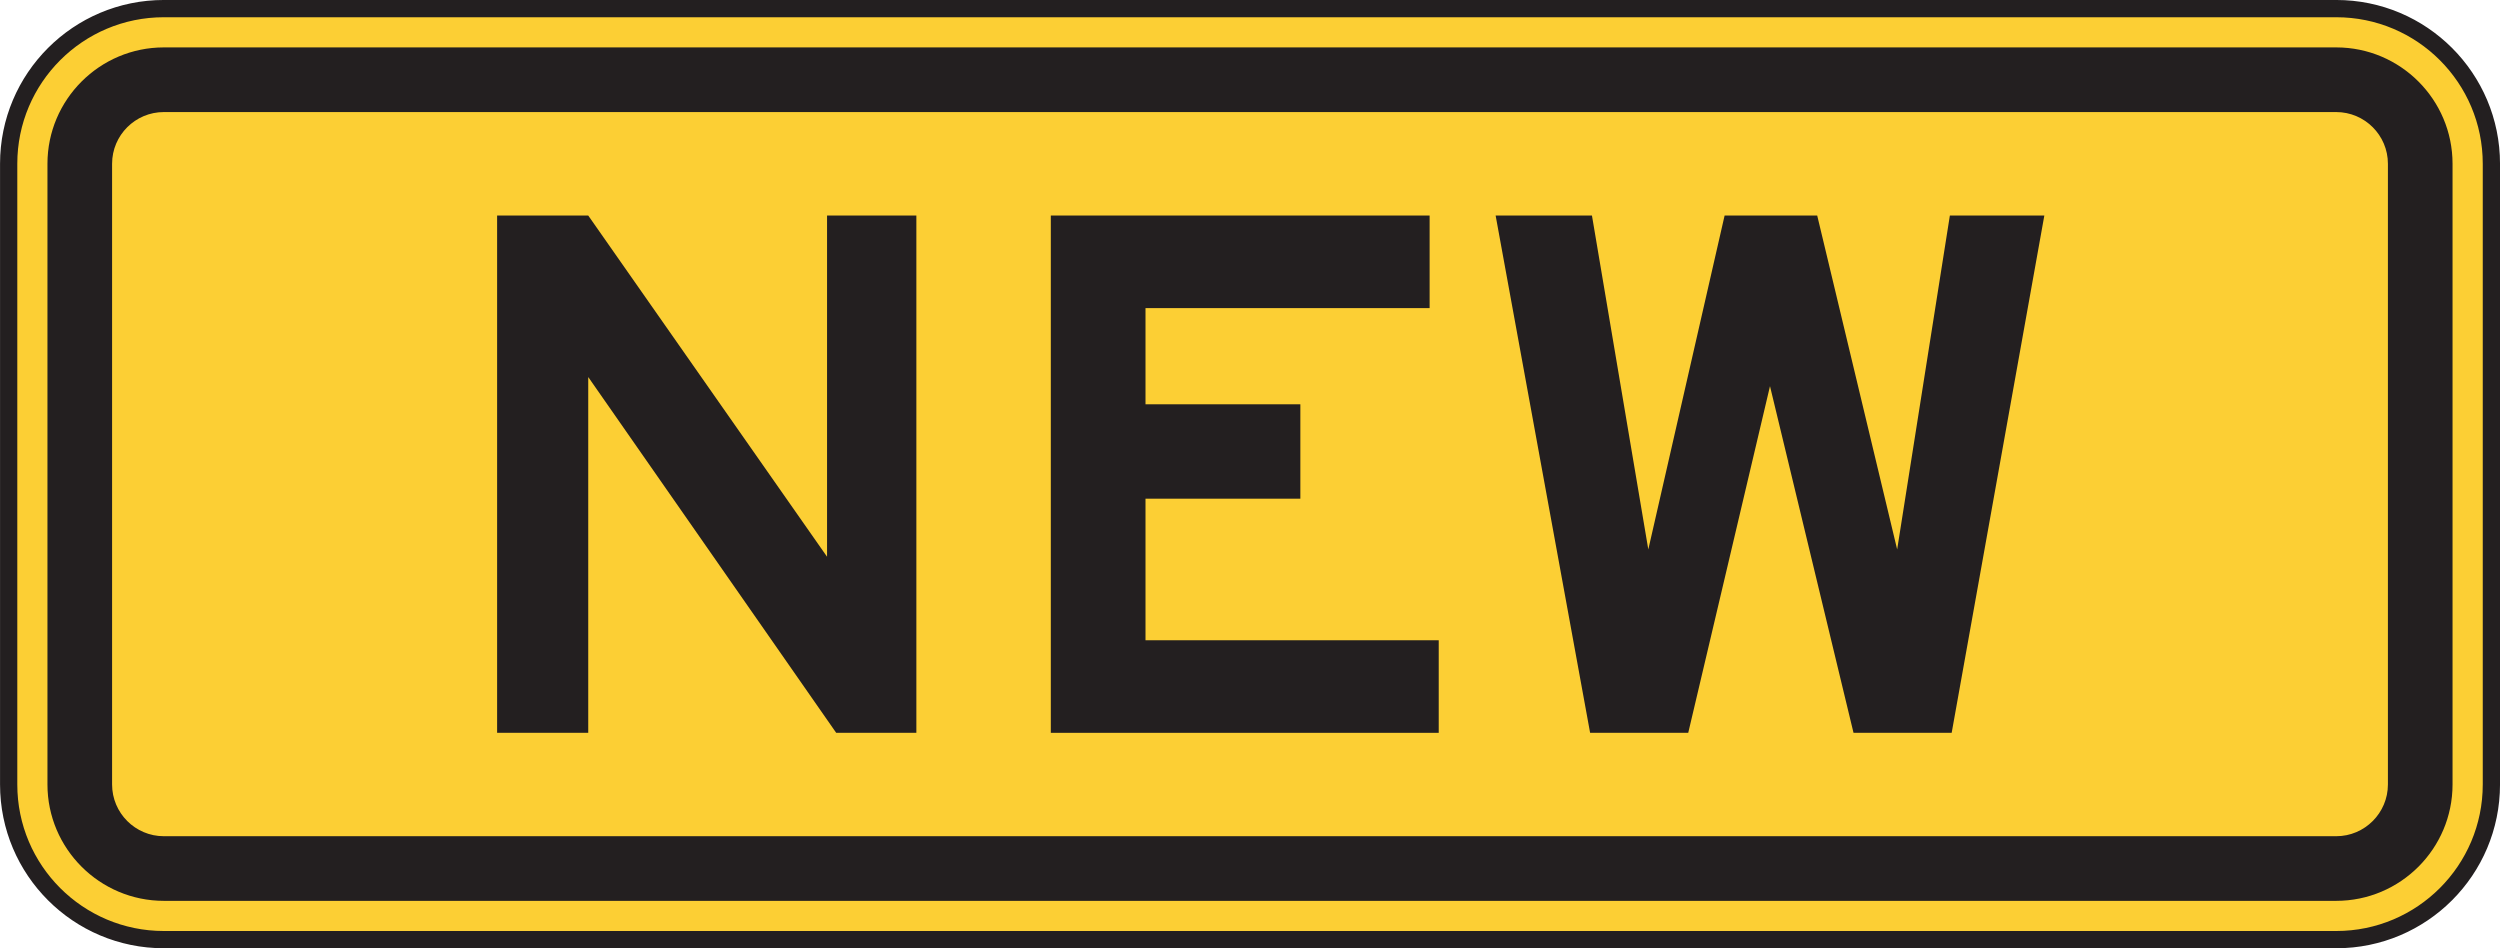 <?xml version="1.0" encoding="UTF-8" standalone="no"?>
<!-- Created with Inkscape (http://www.inkscape.org/) -->

<svg
   xmlns:dc="http://purl.org/dc/elements/1.1/"
   xmlns:cc="http://creativecommons.org/ns#"
   xmlns:rdf="http://www.w3.org/1999/02/22-rdf-syntax-ns#"
   xmlns:svg="http://www.w3.org/2000/svg"
   xmlns="http://www.w3.org/2000/svg"
   xmlns:sodipodi="http://sodipodi.sourceforge.net/DTD/sodipodi-0.dtd"
   xmlns:inkscape="http://www.inkscape.org/namespaces/inkscape"
   width="90.554"
   height="34.347"
   id="svg5185"
   version="1.1"
   inkscape:version="0.48.1 "
   sodipodi:docname="New document 36">
  <defs
     id="defs5187" />
  <sodipodi:namedview
     id="base"
     pagecolor="#ffffff"
     bordercolor="#666666"
     borderopacity="1.0"
     inkscape:pageopacity="0.0"
     inkscape:pageshadow="2"
     inkscape:zoom="0.35"
     inkscape:cx="97.41973"
     inkscape:cy="-102.82625"
     inkscape:document-units="px"
     inkscape:current-layer="layer1"
     showgrid="false"
     fit-margin-top="0"
     fit-margin-left="0"
     fit-margin-right="0"
     fit-margin-bottom="0"
     inkscape:window-width="469"
     inkscape:window-height="403"
     inkscape:window-x="744"
     inkscape:window-y="94"
     inkscape:window-maximized="0" />
  <g
     inkscape:label="Layer 1"
     inkscape:groupmode="layer"
     id="layer1"
     transform="translate(-277.58,-395.188)">
    <path
       inkscape:connector-curvature="0"
       id="path3763"
       style="fill:#fccf34;fill-opacity:1;fill-rule:nonzero;stroke:none"
       d="m 367.822,423.603 c 0,3.104 -2.516,5.62 -5.62,5.62 l -78.686,0 c -3.105,0 -5.622,-2.516 -5.622,-5.62 l 0,-22.483 c 0,-3.104 2.518,-5.62 5.622,-5.62 l 78.686,0 c 3.104,0 5.62,2.516 5.62,5.62 l 0,22.483 z" />
    <path
       inkscape:connector-curvature="0"
       id="path3767"
       style="fill:none;stroke:#231f20;stroke-width:0.625;stroke-linecap:butt;stroke-linejoin:miter;stroke-miterlimit:4;stroke-opacity:1;stroke-dasharray:none"
       d="m 367.822,423.603 c 0,3.104 -2.516,5.62 -5.62,5.62 l -78.686,0 c -3.105,0 -5.622,-2.516 -5.622,-5.62 l 0,-22.483 c 0,-3.104 2.518,-5.62 5.622,-5.62 l 78.686,0 c 3.104,0 5.62,2.516 5.62,5.62 l 0,22.483 z" />
    <path
       inkscape:connector-curvature="0"
       id="path3771"
       style="fill:#231f20;fill-opacity:1;fill-rule:nonzero;stroke:none"
       d="m 364.074,423.603 c 0,1.032 -0.84,1.874 -1.873,1.874 l -78.686,0 c -1.035,0 -1.875,-0.841 -1.875,-1.874 l 0,-22.483 c 0,-1.034 0.84,-1.873 1.875,-1.873 l 78.686,0 c 1.032,0 1.873,0.839 1.873,1.873 l 0,22.483 z m -1.873,-26.698 -78.686,0 c -2.324,0 -4.216,1.891 -4.216,4.215 l 0,22.483 c 0,2.324 1.893,4.215 4.216,4.215 l 78.686,0 c 2.325,0 4.214,-1.891 4.214,-4.215 l 0,-22.483 c 0,-2.324 -1.889,-4.215 -4.214,-4.215" />
    <path
       inkscape:connector-curvature="0"
       id="path3775"
       style="fill:#231f20;fill-opacity:1;fill-rule:nonzero;stroke:none"
       d="m 315.642,421.73 0,-18.735 13.721,0 0,3.353 -10.291,0 0,3.484 5.609,0 0,3.419 -5.609,0 0,5.128 10.621,0 0,3.353 -14.051,0 z" />
    <path
       inkscape:connector-curvature="0"
       id="path3779"
       style="fill:#231f20;fill-opacity:1;fill-rule:nonzero;stroke:none"
       d="m 307.867,421.73 -8.98,-12.885 0,12.885 -3.301,0 0,-18.735 3.301,0 8.65,12.359 0,-12.359 3.235,0 0,18.735 -2.905,0 z" />
    <path
       inkscape:connector-curvature="0"
       id="path3783"
       style="fill:#231f20;fill-opacity:1;fill-rule:nonzero;stroke:none"
       d="m 348.272,421.73 -3.555,0 -3.025,-12.555 -2.961,12.555 -3.555,0 -3.422,-18.735 3.489,0 2.041,12.095 2.764,-12.095 3.354,0 2.896,12.095 1.909,-12.095 3.422,0 -3.356,18.735 z" />
  </g>
</svg>
